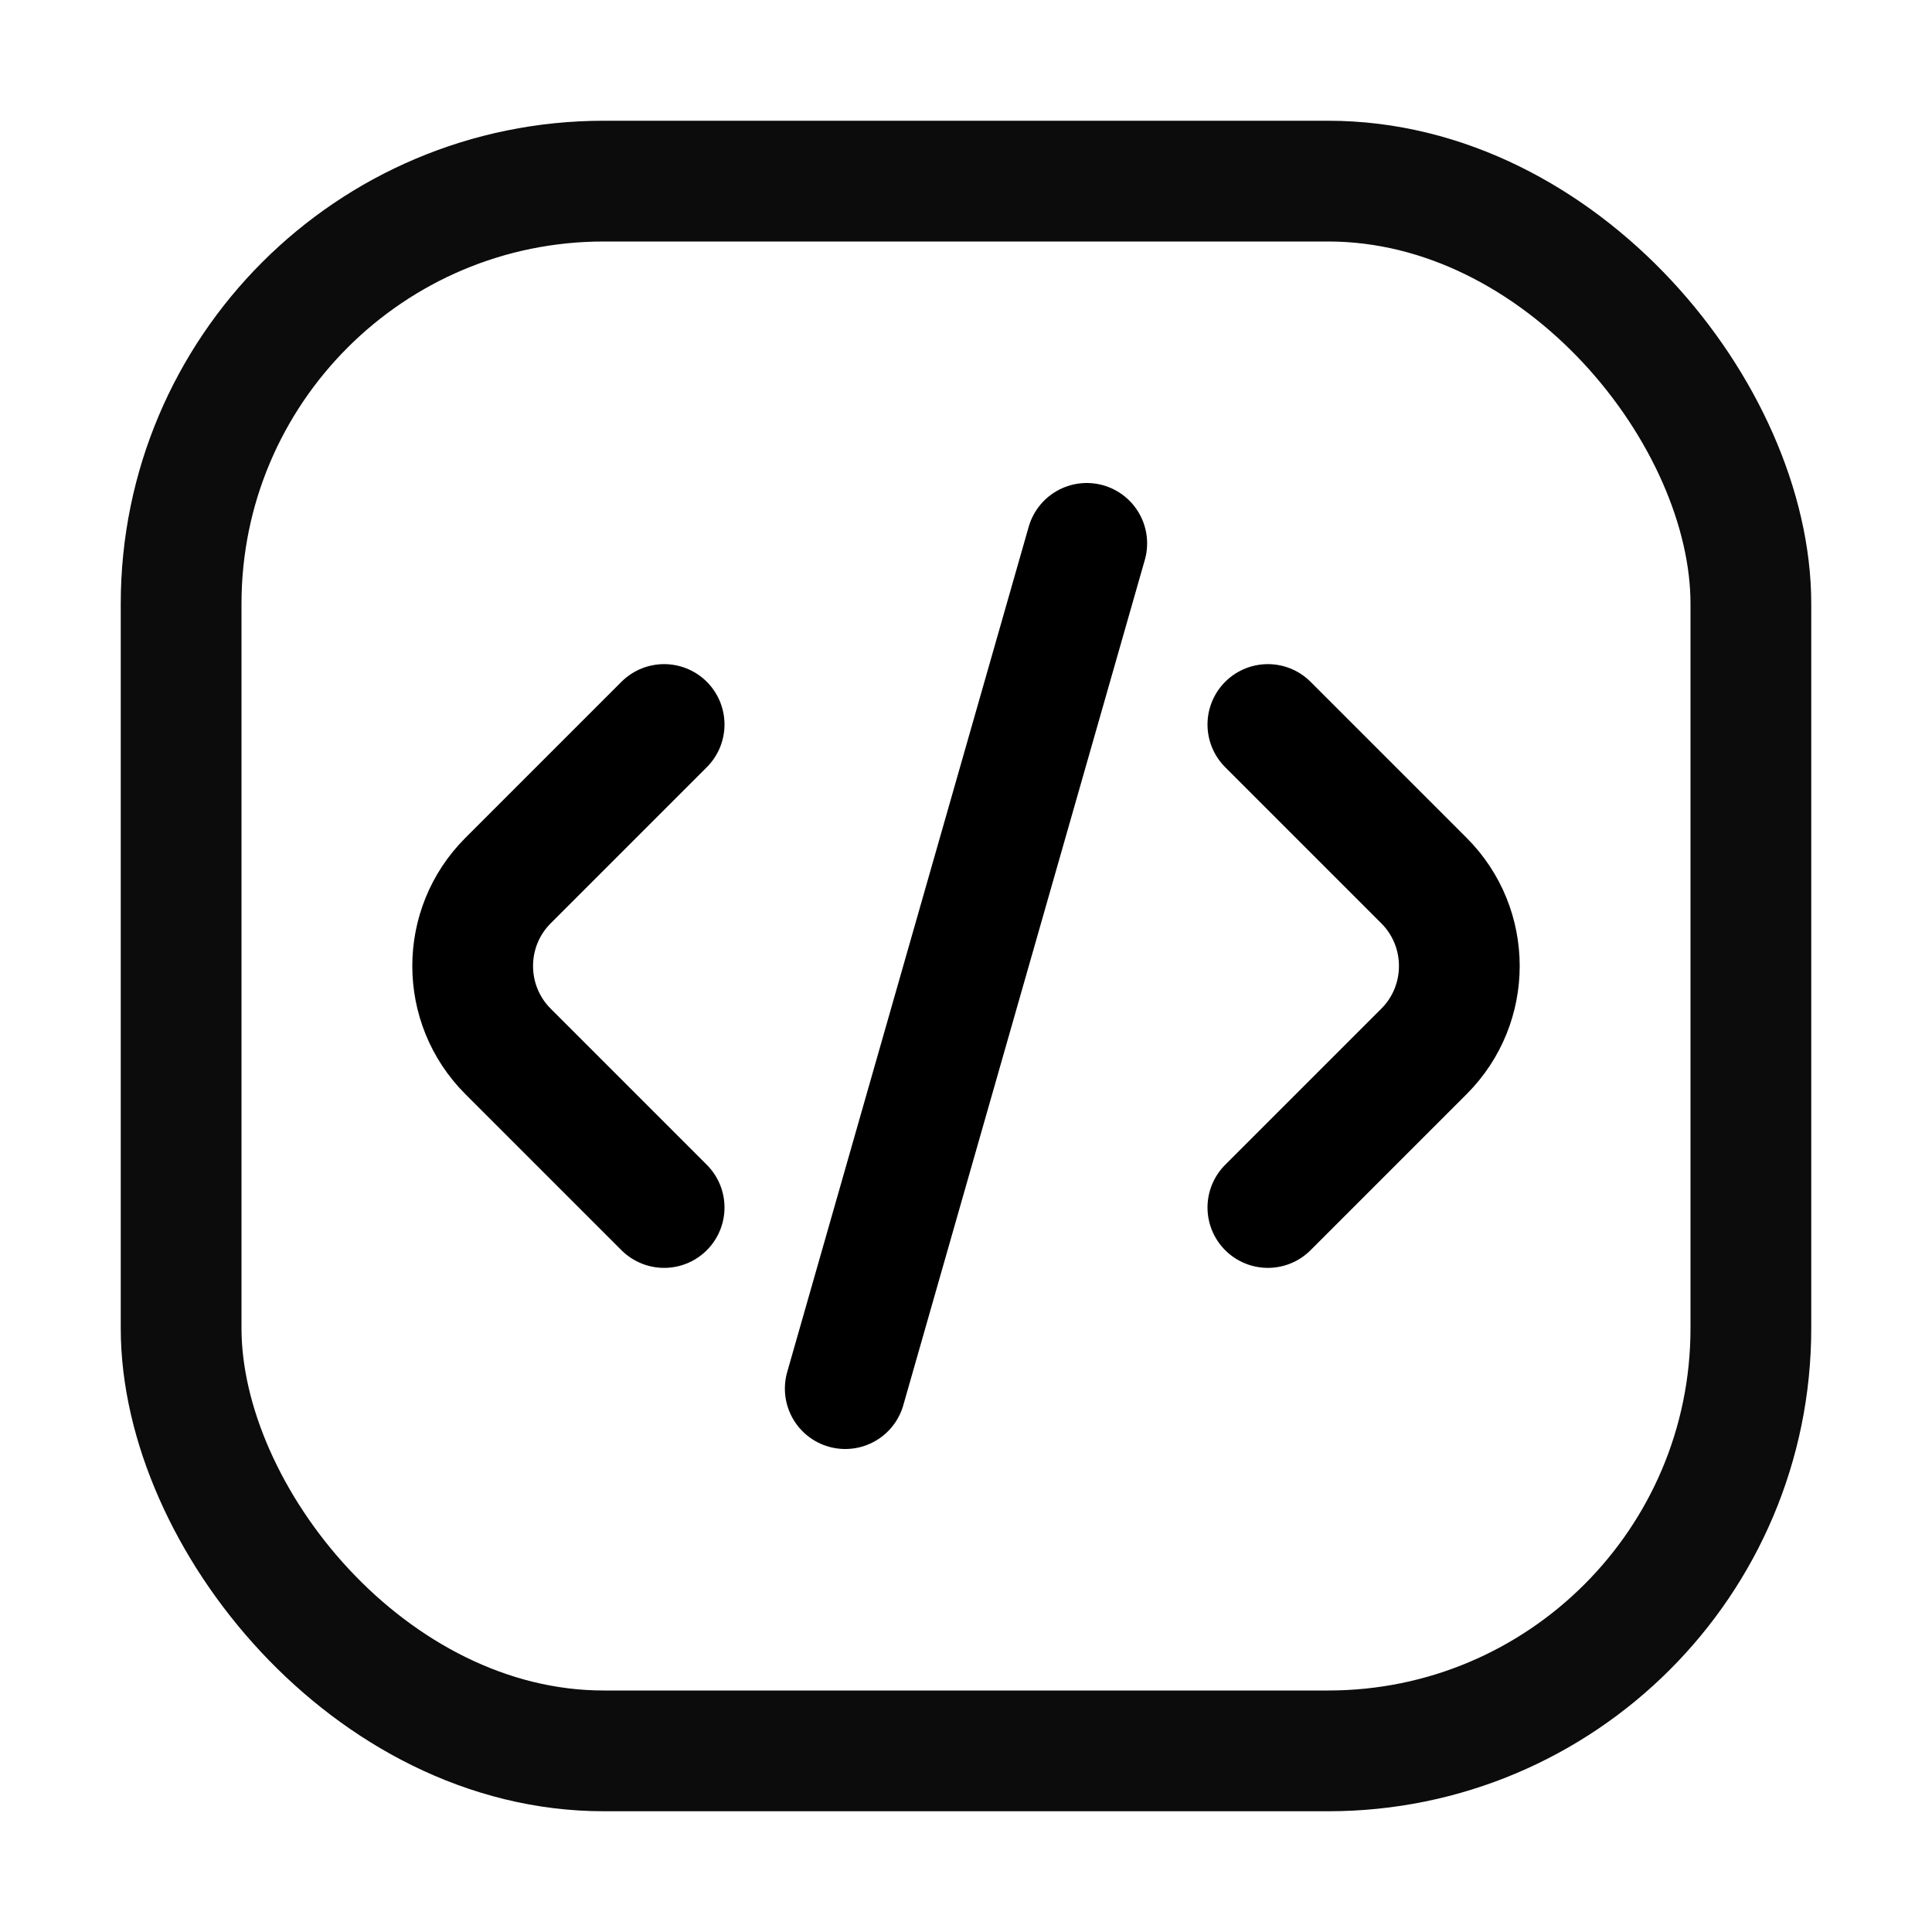 <svg width="16" height="16" viewBox="0 0 16 16" fill="none" xmlns="http://www.w3.org/2000/svg">
<rect x="1.5" y="1.5" width="13" height="13" rx="3.5" stroke="#0C0C0C"/>
<path d="M9 4.5L7 11.5" stroke="black" stroke-linecap="round"/>
<path d="M5.5 6L4.207 7.293C3.817 7.683 3.817 8.317 4.207 8.707L5.5 10" stroke="black" stroke-linecap="round"/>
<path d="M10.5 6L11.793 7.293C12.183 7.683 12.183 8.317 11.793 8.707L10.5 10" stroke="black" stroke-linecap="round"/>
</svg>
